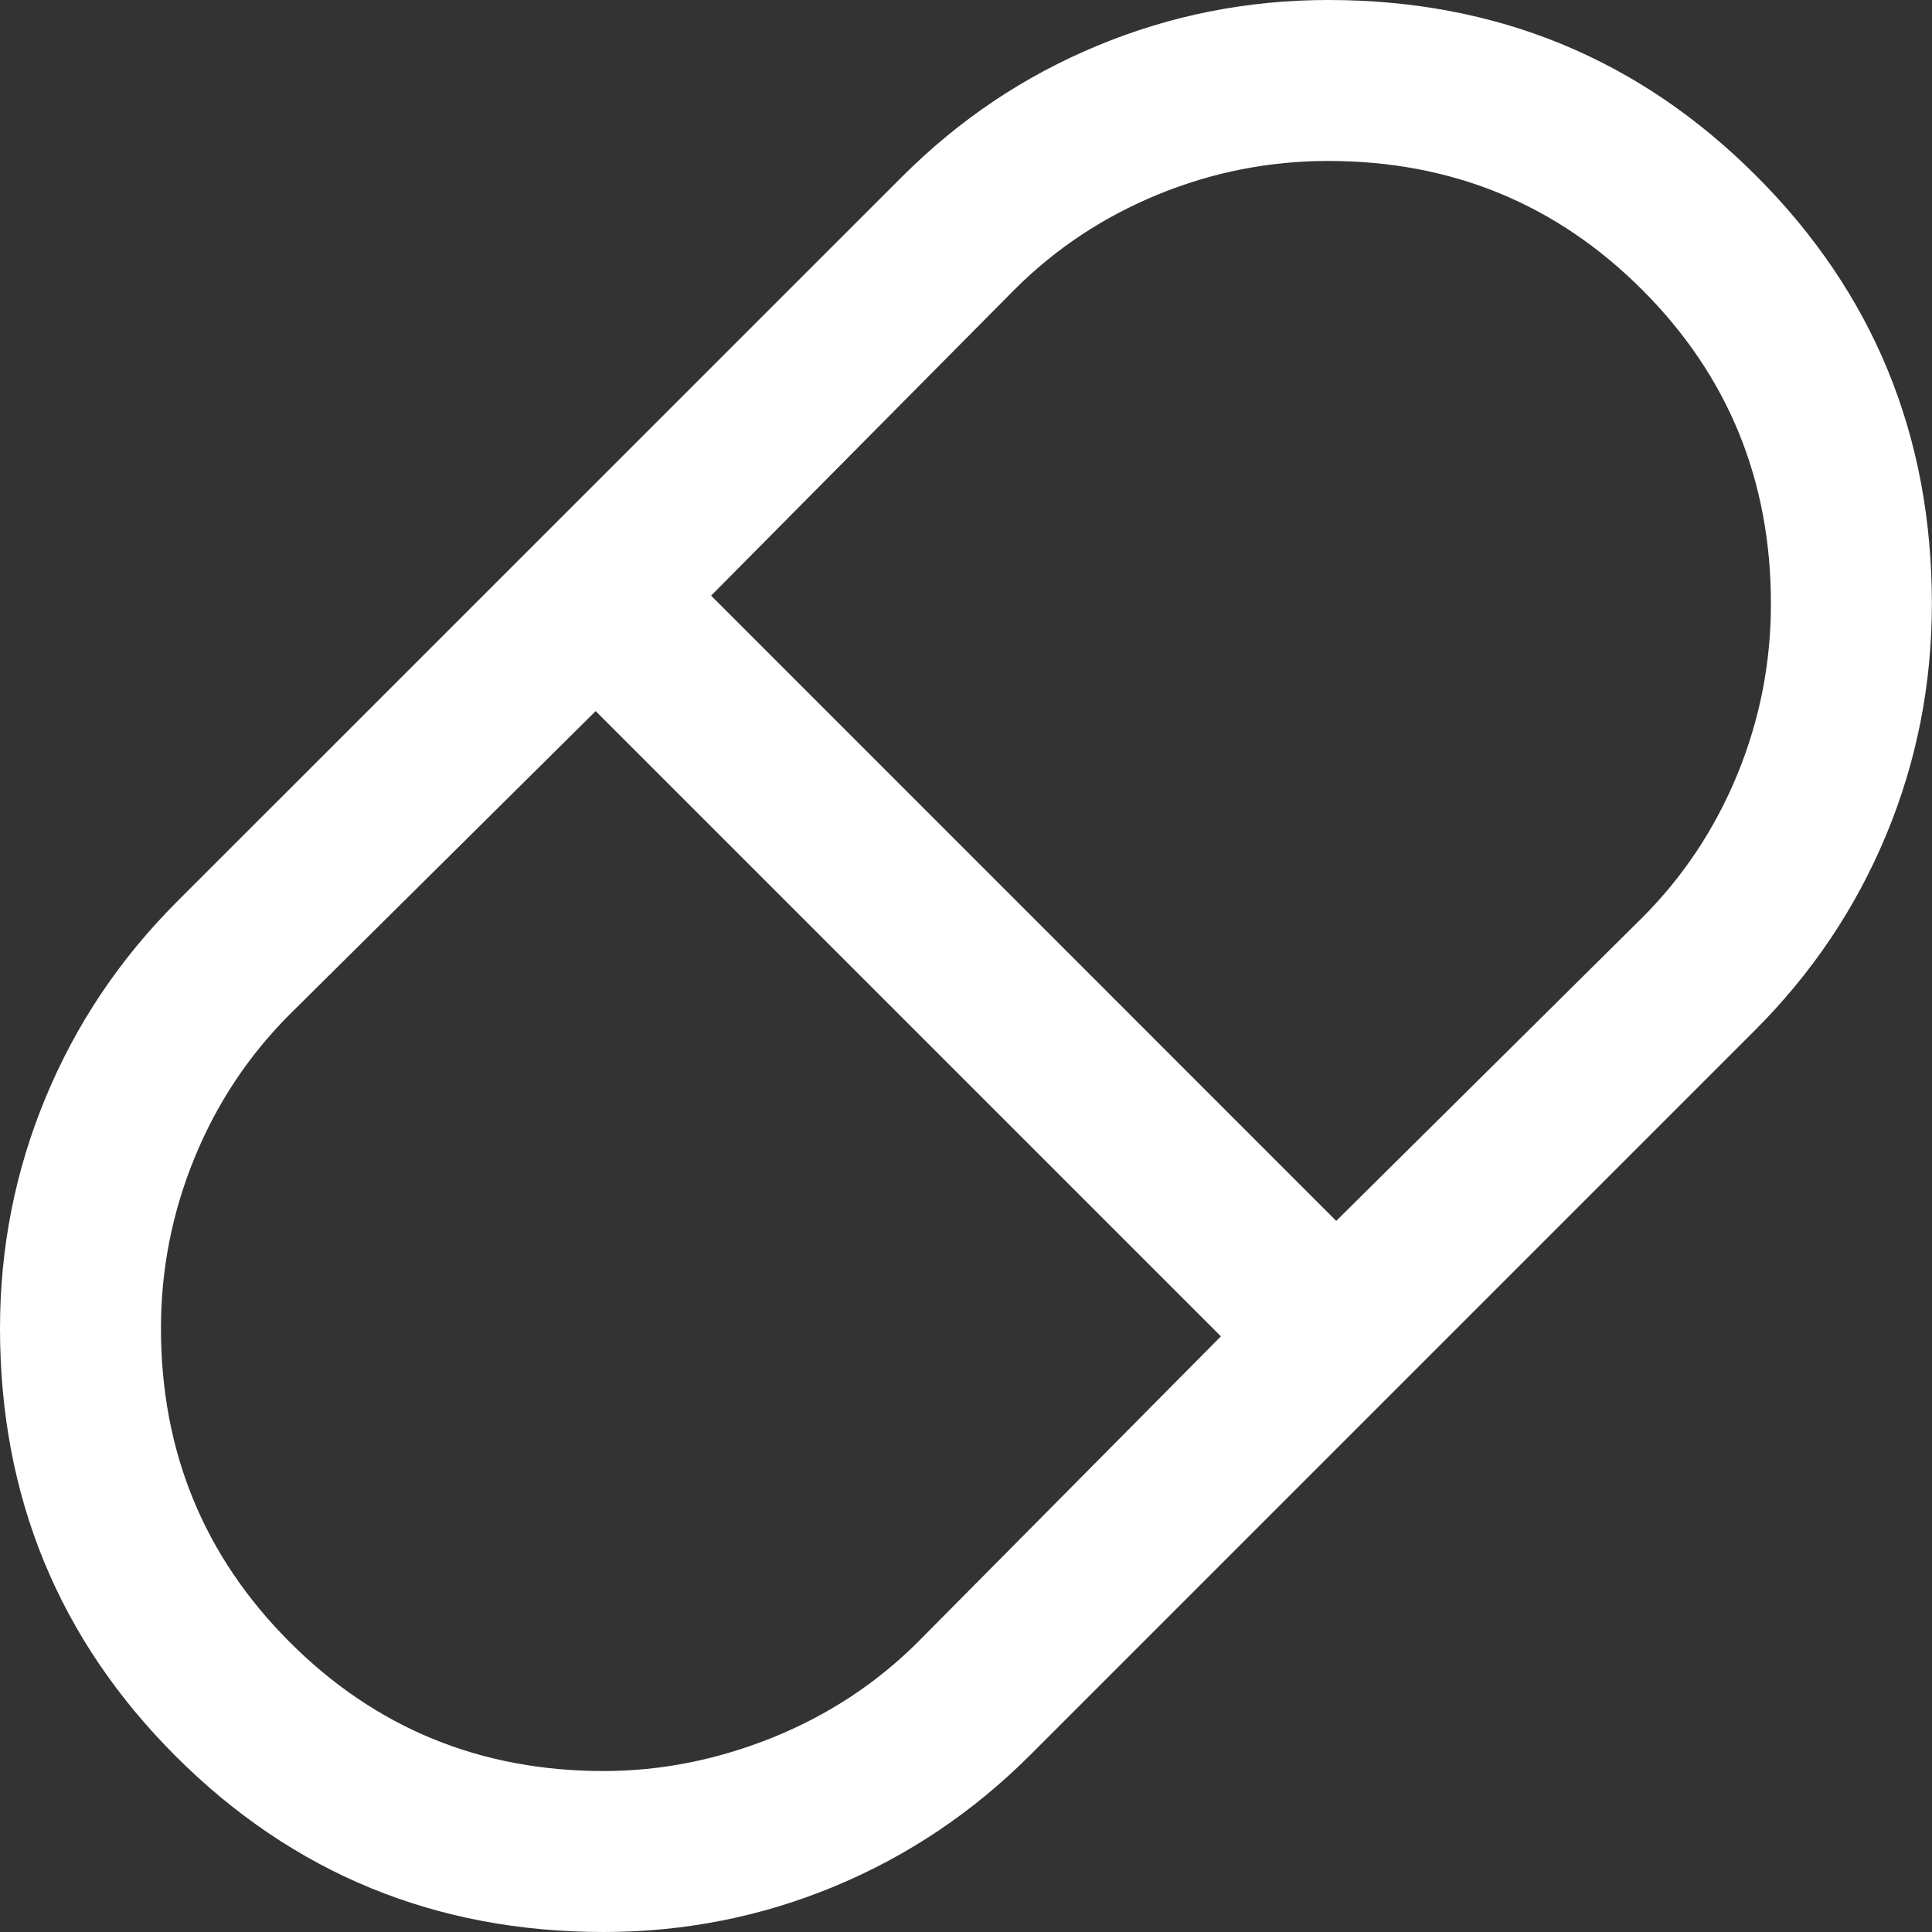 <svg width="16" height="16" viewBox="0 0 16 16" fill="none" xmlns="http://www.w3.org/2000/svg">
<rect x="0" y="0" width="16" height="16" fill="#333333" stroke="none"/>
<path d="M5 16C3.607 16 2.426 15.514 1.455 14.544C0.485 13.574 0 12.392 0 11C0 10.333 0.126 9.696 0.378 9.089C0.63 8.481 0.992 7.941 1.466 7.467L7.467 1.467C7.941 0.992 8.481 0.63 9.089 0.378C9.696 0.126 10.333 -9.17062e-08 11 -9.17062e-08C12.392 -9.17062e-08 13.574 0.485 14.544 1.456C15.514 2.426 15.999 3.607 15.999 5C15.999 5.666 15.874 6.304 15.622 6.911C15.37 7.518 15.007 8.059 14.533 8.533L8.533 14.533C8.059 15.007 7.518 15.37 6.911 15.622C6.304 15.874 5.666 16 5 16ZM11.066 10.111L13.6 7.6C13.941 7.259 14.203 6.863 14.389 6.411C14.574 5.959 14.666 5.489 14.666 5C14.666 3.977 14.311 3.111 13.6 2.4C12.889 1.689 12.022 1.333 11 1.333C10.511 1.333 10.04 1.426 9.589 1.611C9.137 1.797 8.741 2.059 8.4 2.4L5.889 4.933L11.066 10.111ZM5 14.667C5.474 14.667 5.94 14.574 6.4 14.389C6.859 14.203 7.259 13.94 7.6 13.6L10.111 11.067L4.933 5.889L2.4 8.4C2.059 8.741 1.796 9.137 1.611 9.589C1.426 10.041 1.333 10.511 1.333 11C1.333 12.022 1.689 12.889 2.4 13.6C3.111 14.311 3.978 14.667 5 14.667Z" fill="white"/>
</svg>
